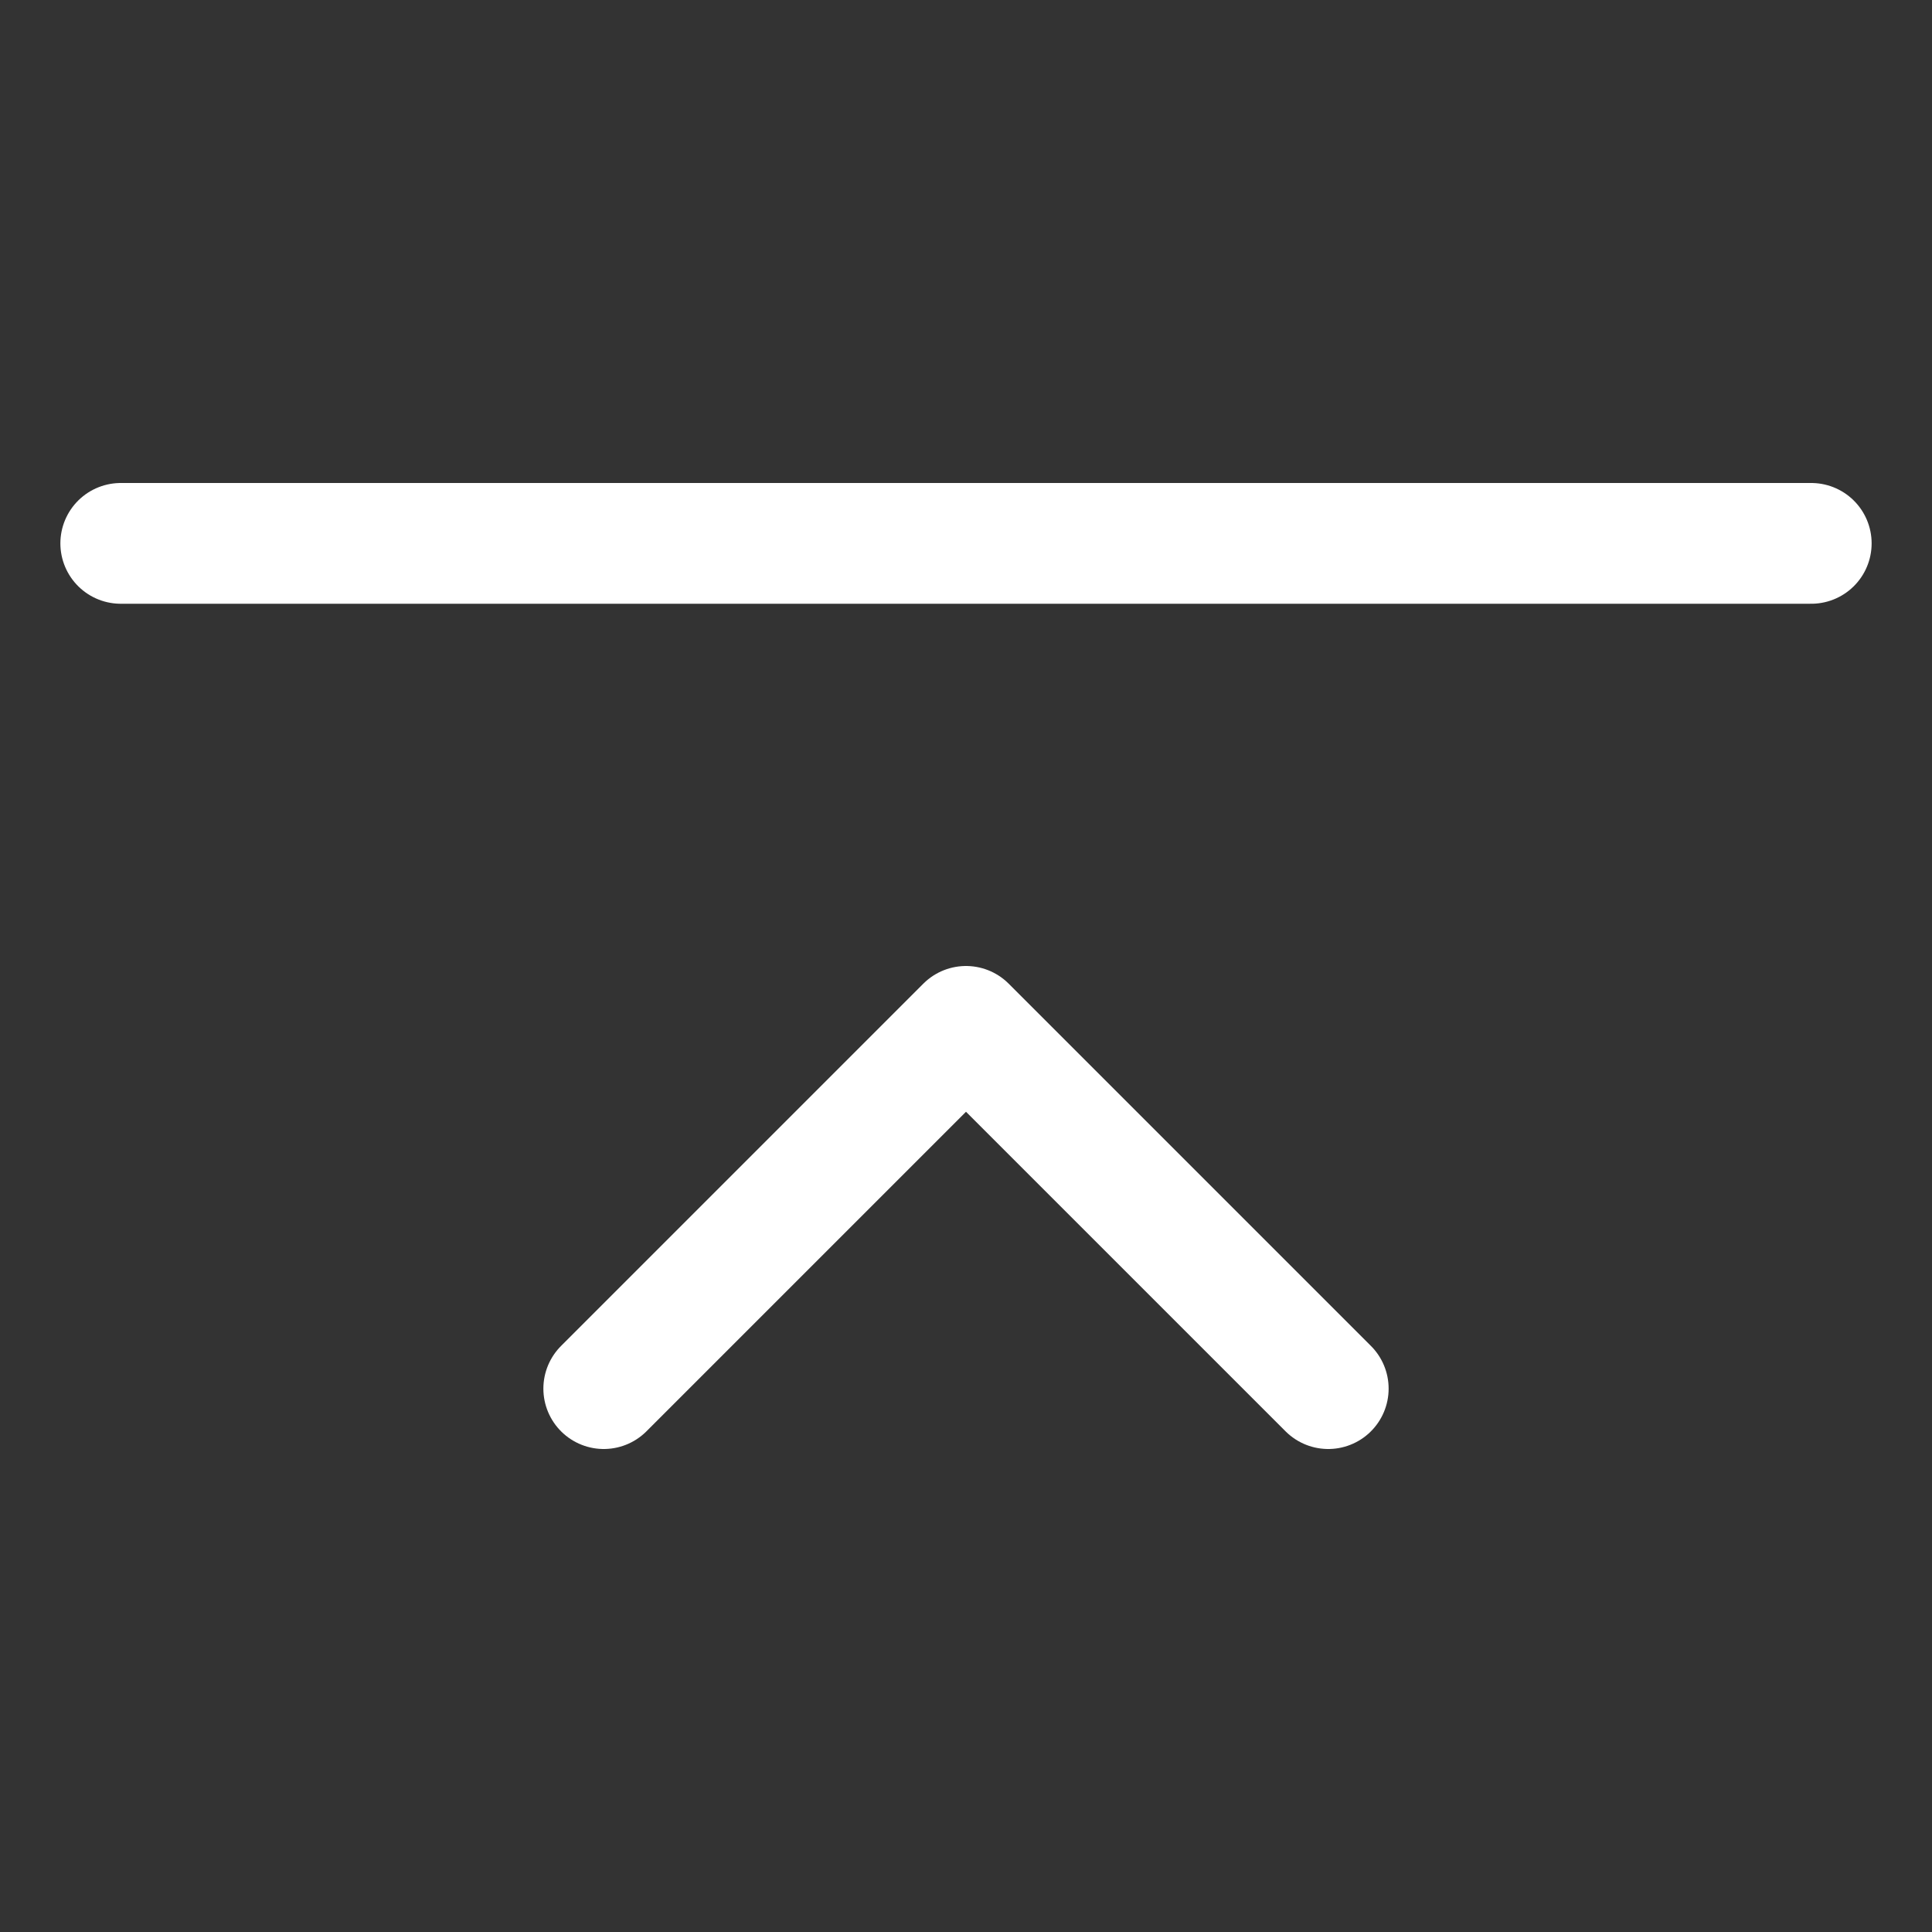 <svg width="16" height="16" viewBox="0 0 16 16" fill="none" xmlns="http://www.w3.org/2000/svg">
<rect x="0" y="0" width="16" height="16" fill="#333333" stroke="none"/>
<path d="M5 11.5L8 8.5L11 11.5" stroke="white" stroke-linecap="round" stroke-linejoin="round"/>
<path d="M1 4.5L15 4.5" stroke="white" stroke-linecap="round" stroke-linejoin="round"/>
</svg>
